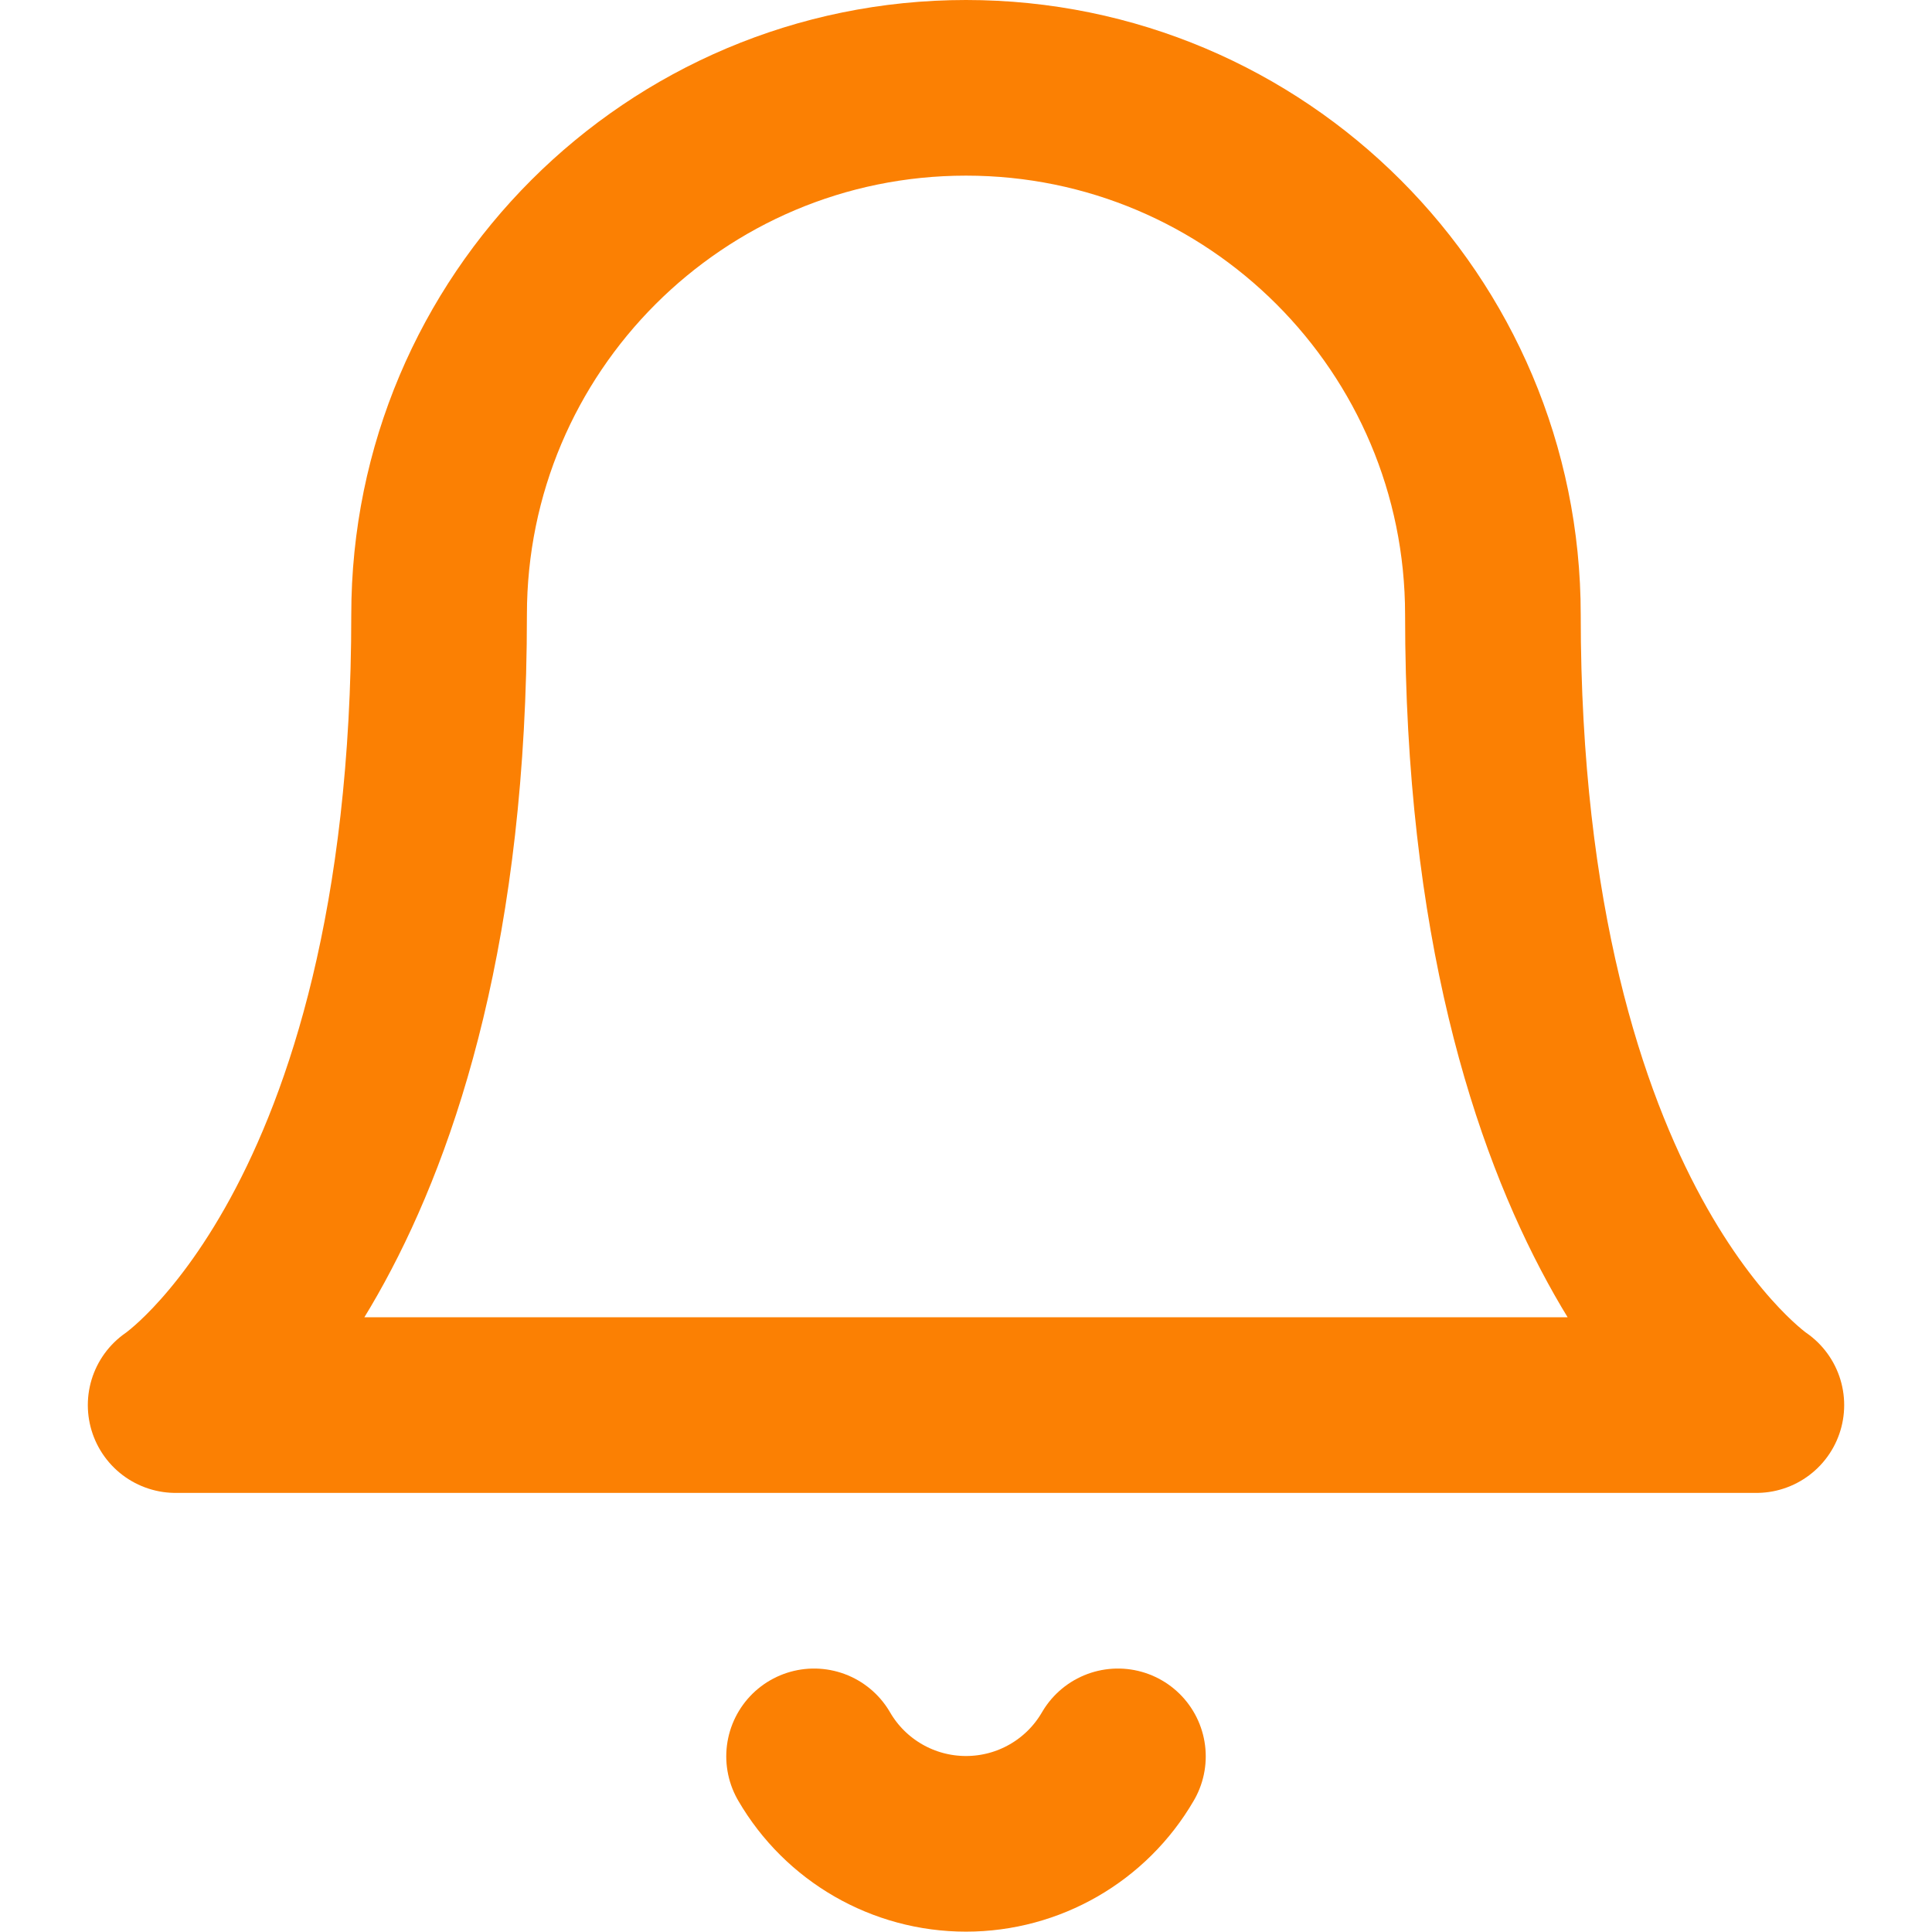 <?xml version="1.0" encoding="UTF-8"?>
<svg width="22px" height="22px" viewBox="0 0 22 22" version="1.1" xmlns="http://www.w3.org/2000/svg" xmlns:xlink="http://www.w3.org/1999/xlink">
    <!-- Generator: Sketch 53.2 (72643) - https://sketchapp.com -->
    <title>bell</title>
    <desc>Created with Sketch.</desc>
    <g id="bell" stroke="none" stroke-width="1" fill="none" fill-rule="evenodd" stroke-linecap="round" stroke-linejoin="round">
        <g transform="translate(2, 1)" id="Path" stroke="#FB8003" stroke-width="2">
            <path d="M15,6 C15,2.686 12.314,4.4408921e-16 9,0 C5.686,-4.4408921e-16 3,2.686 3,6 C3,13 0,15 0,15 L18,15 C18,15 15,13 15,6"></path>
            <path d="M10.73,19 C10.372,19.617 9.713,19.996 9,19.996 C8.287,19.996 7.628,19.617 7.27,19"></path>
        </g>
    </g>
</svg>